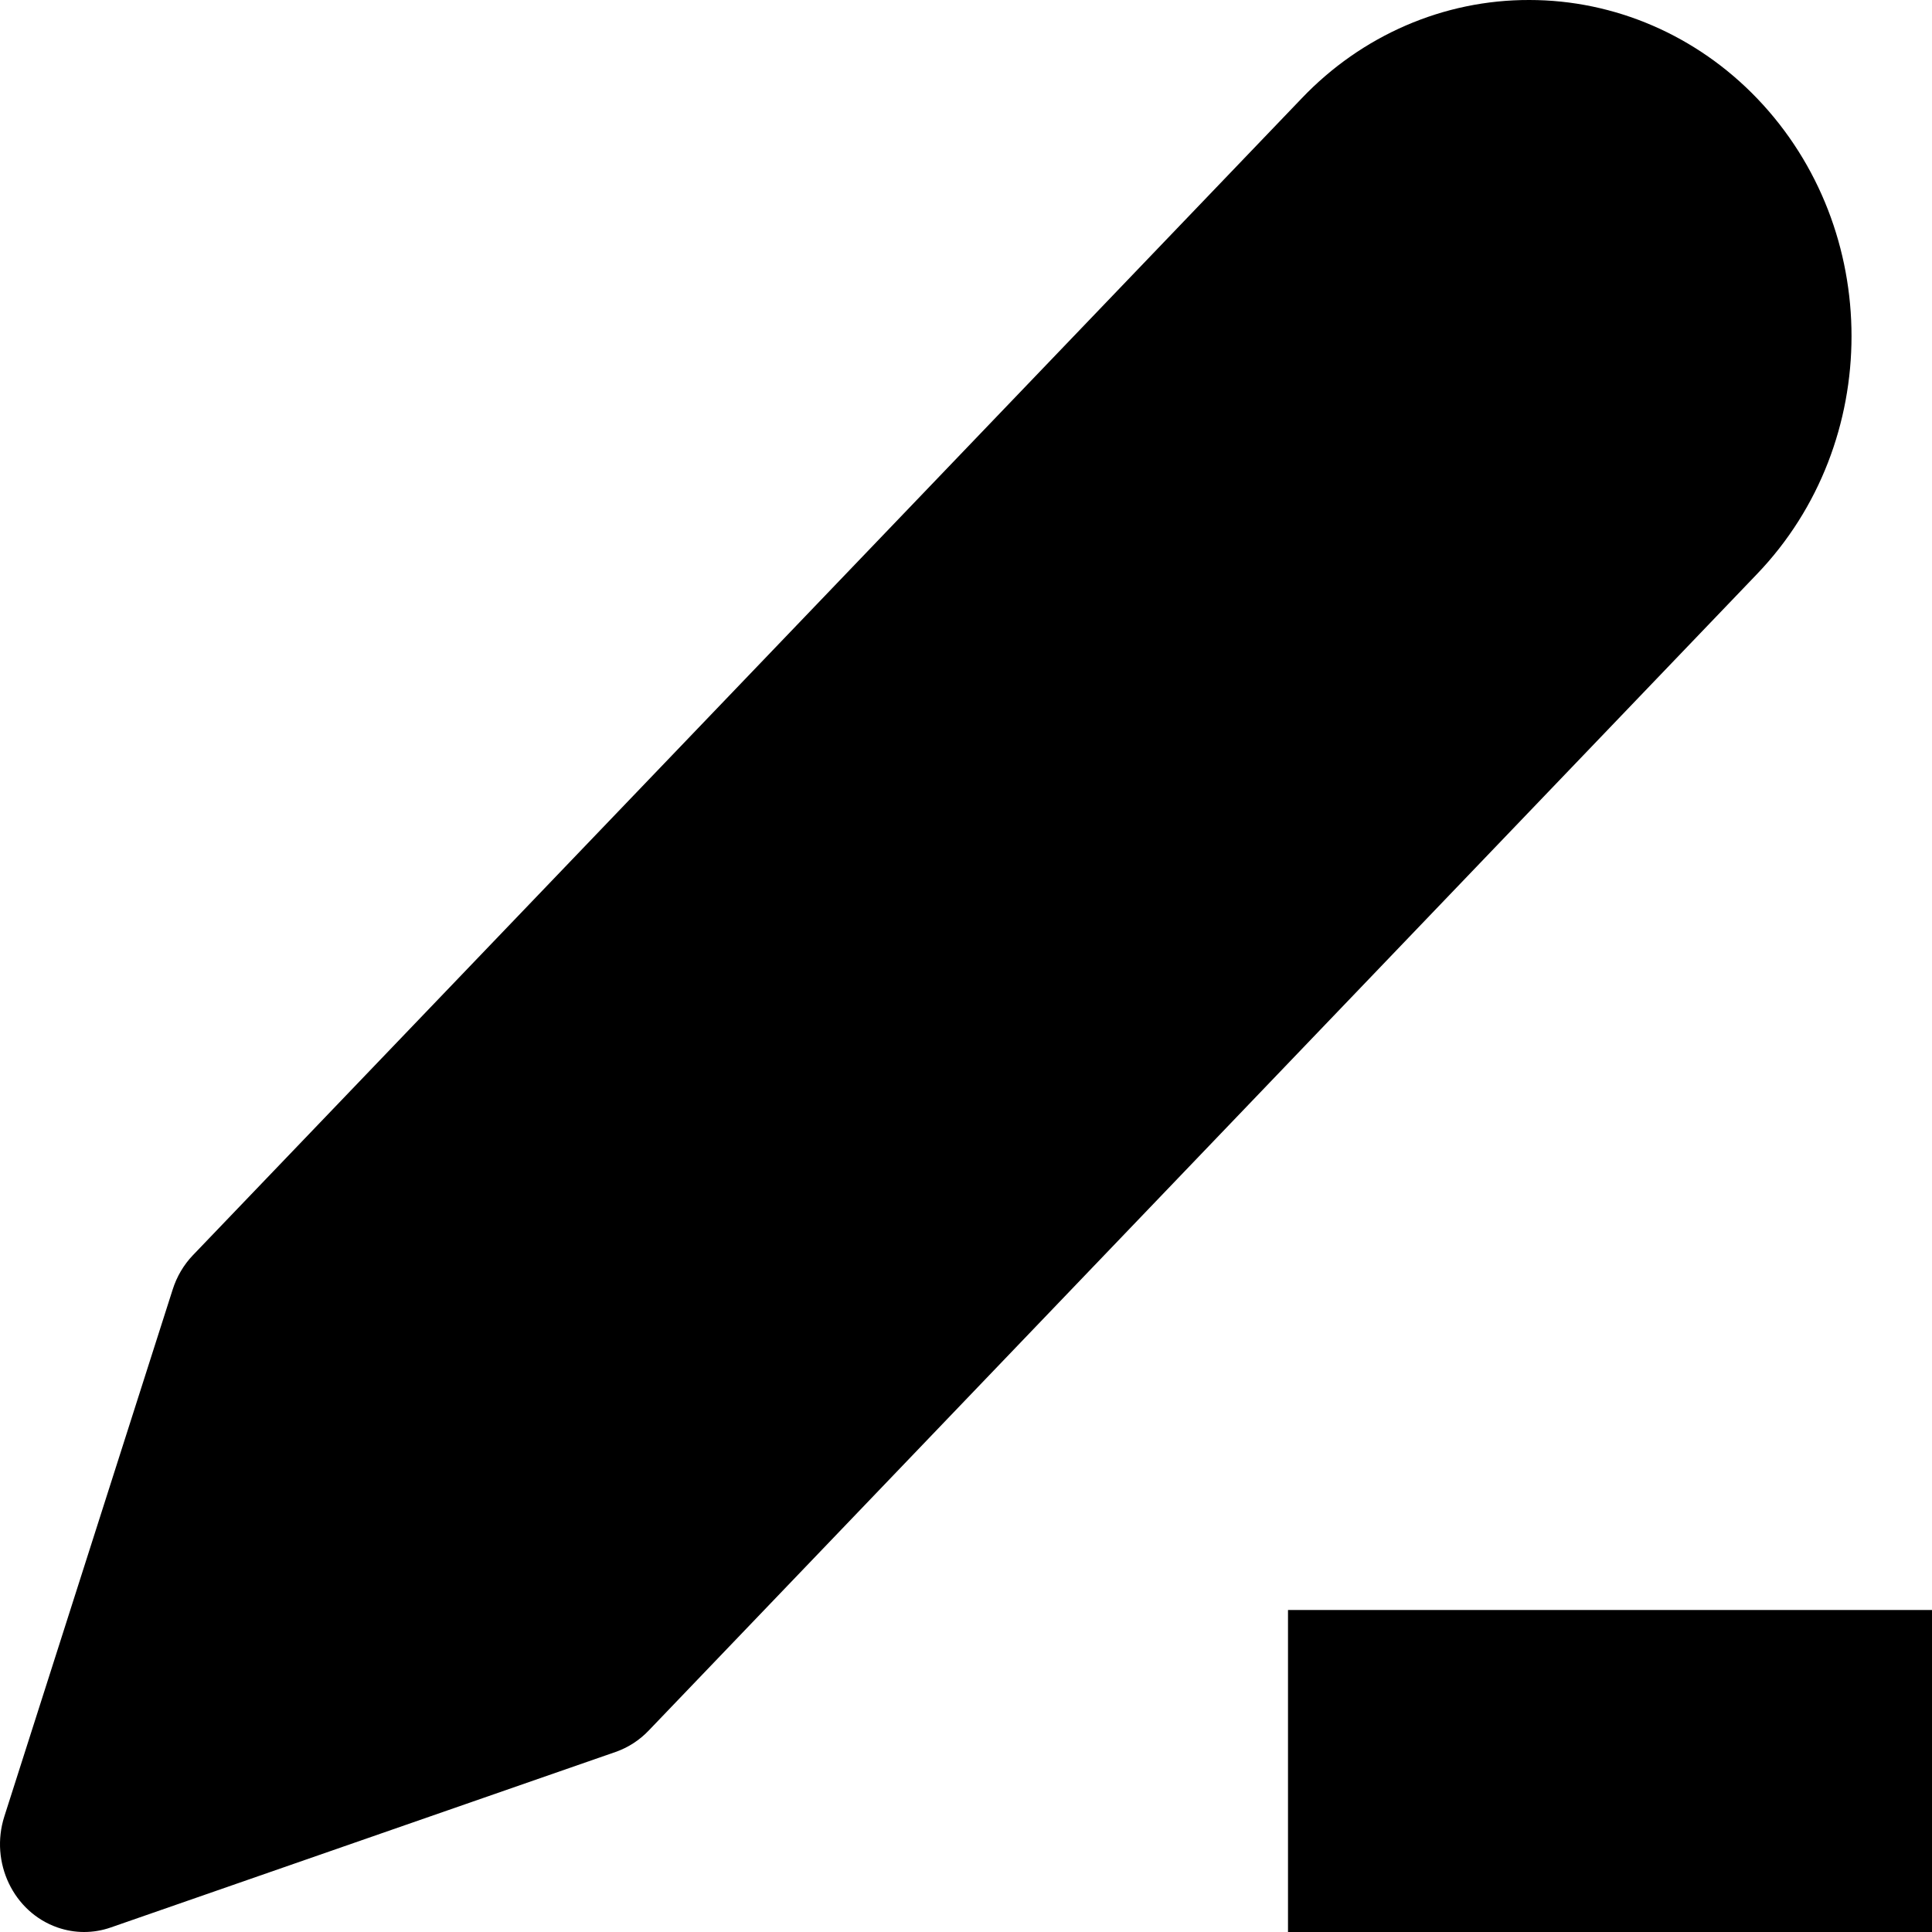 <svg xmlns="http://www.w3.org/2000/svg" width="24" height="24" viewBox="0 0 24 24" fill="none"><rect width="24" height="24" fill="none"/>
<path d="M21.828 1.223C21.077 0.44 20.059 -0 18.998 1.72593e-05C17.935 -0.003 16.916 0.438 16.168 1.224L2.397 15.592C2.282 15.712 2.196 15.858 2.145 16.019L0.054 22.564C-0.129 23.136 0.168 23.754 0.715 23.944C0.822 23.981 0.933 24 1.045 24C1.157 24 1.269 23.981 1.375 23.944L7.648 21.763C7.802 21.709 7.942 21.619 8.057 21.499L21.828 7.129C23.391 5.498 23.391 2.854 21.828 1.223Z" fill="black"/>
<path d="M16 20H24V24H16V20Z" fill="black"/>
</svg>
